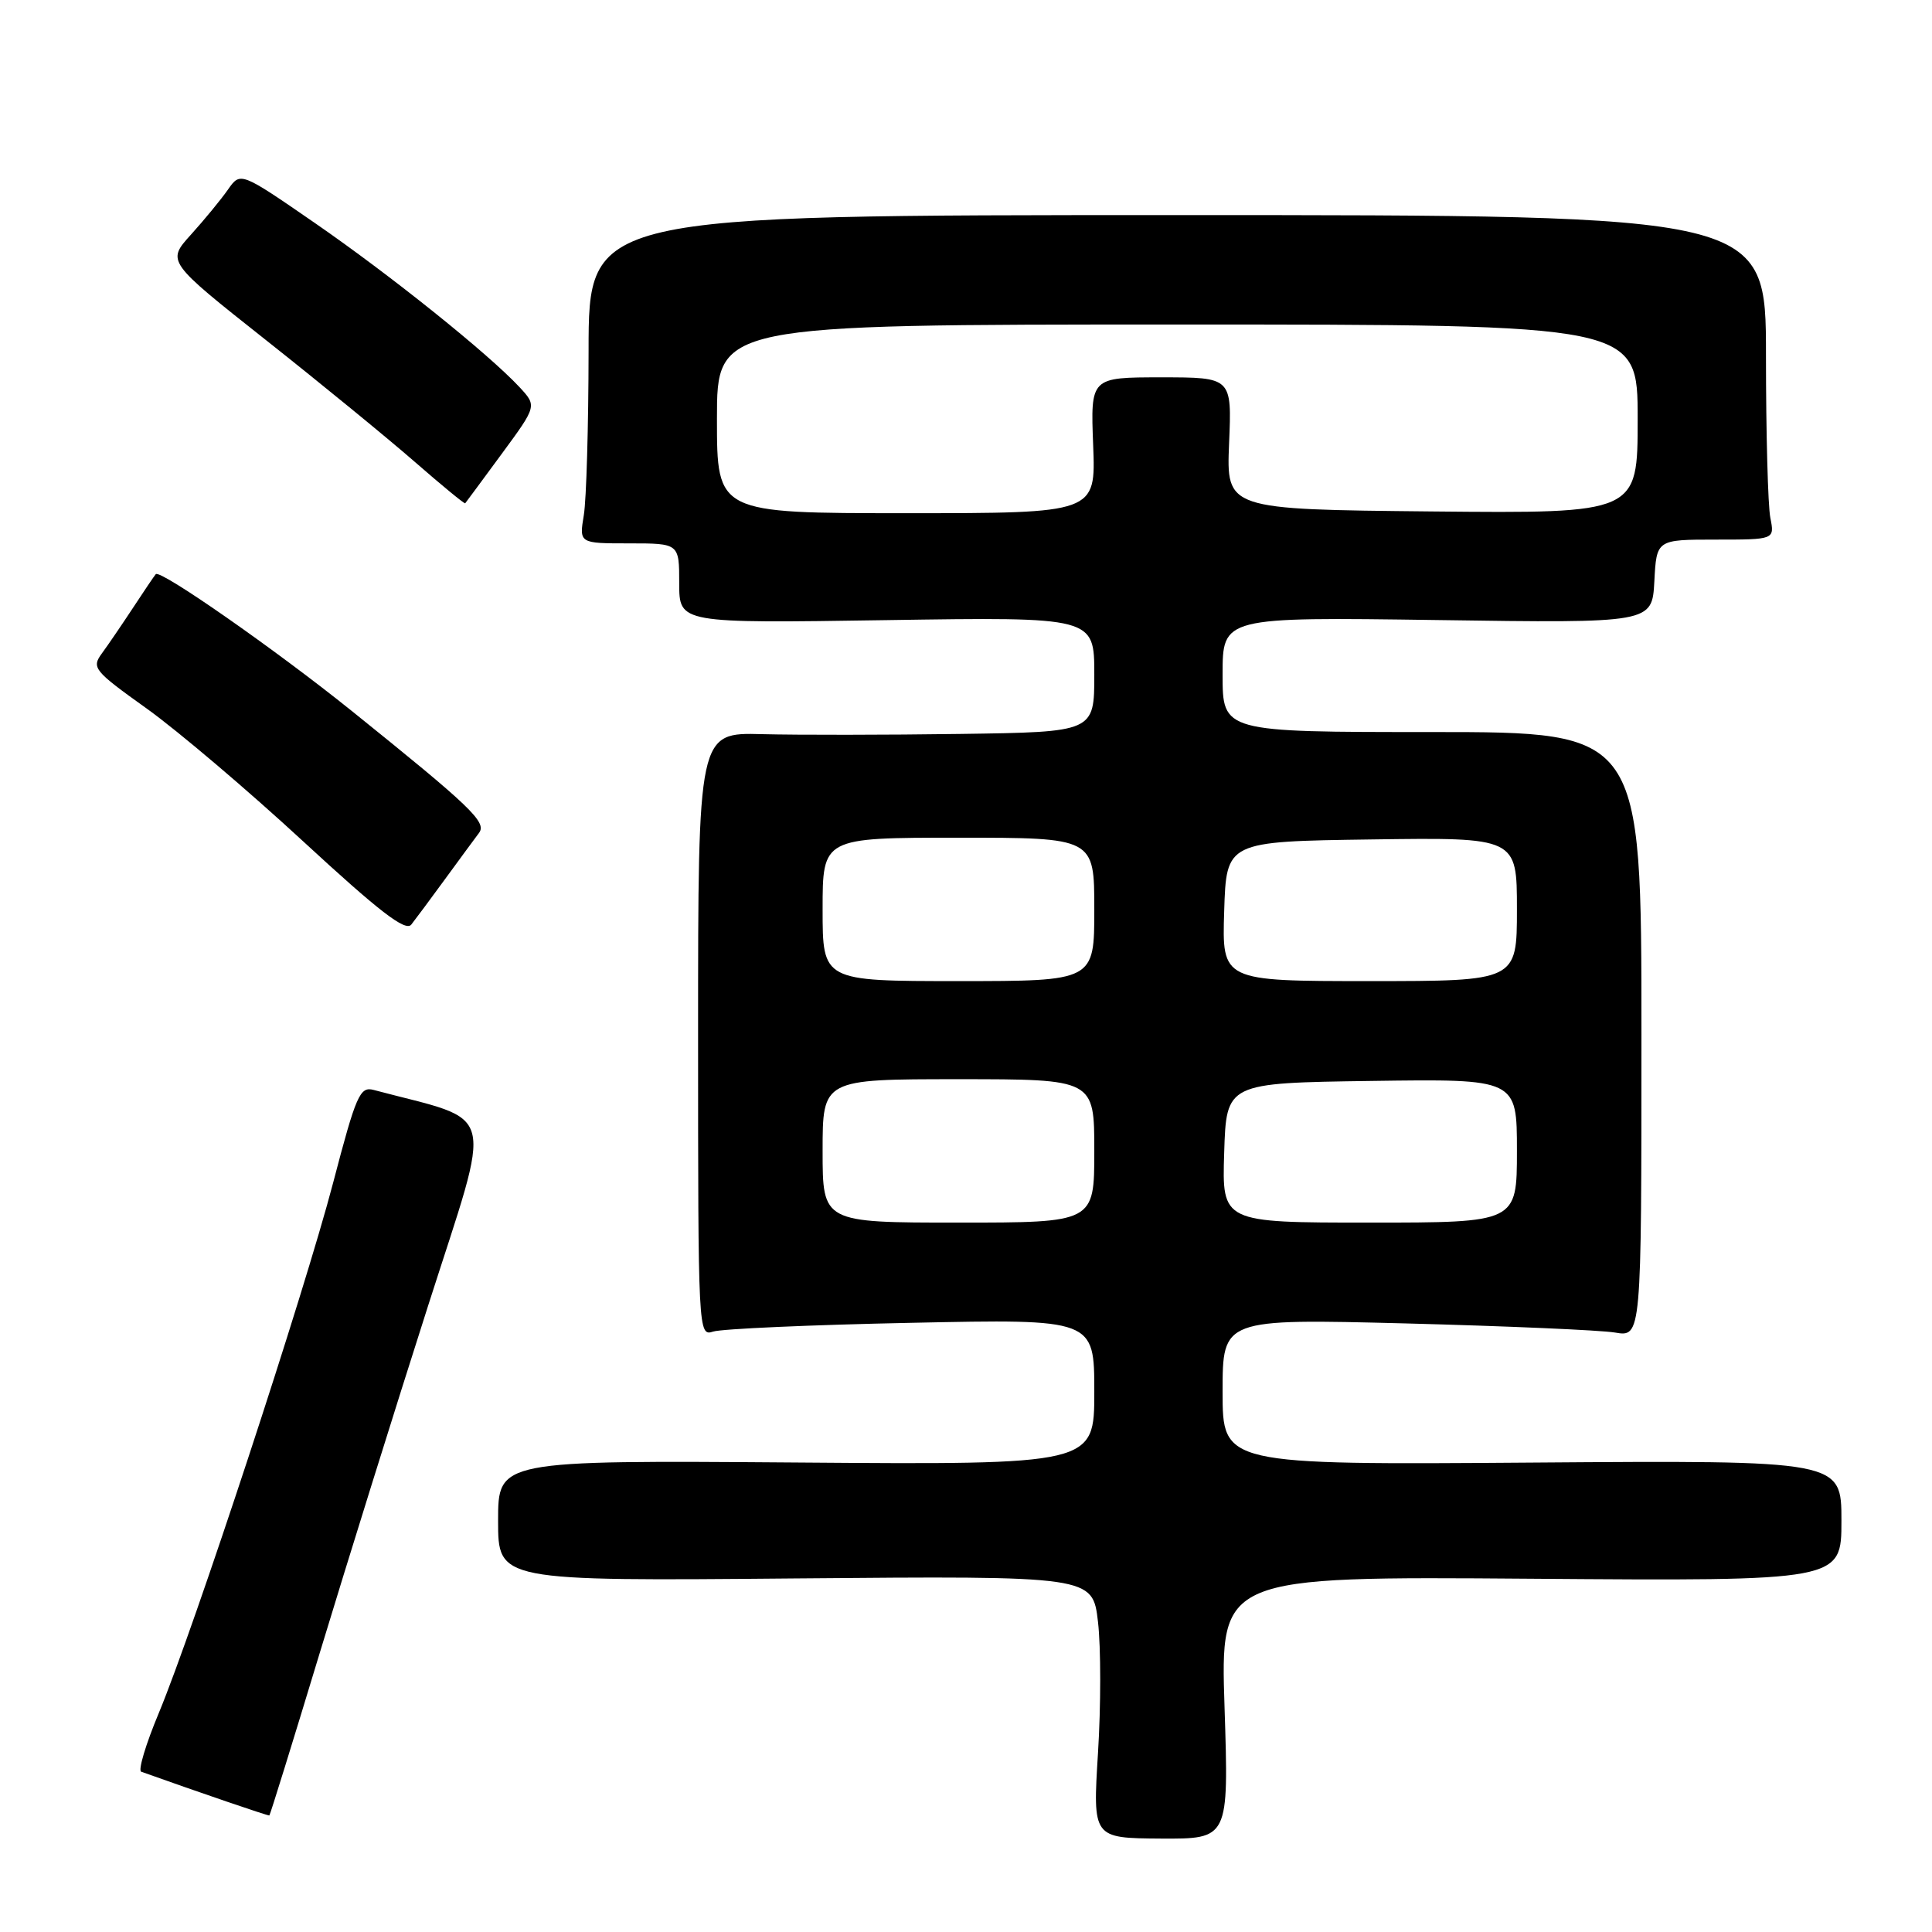 <?xml version="1.0" encoding="UTF-8" standalone="no"?>
<!DOCTYPE svg PUBLIC "-//W3C//DTD SVG 1.1//EN" "http://www.w3.org/Graphics/SVG/1.1/DTD/svg11.dtd" >
<svg xmlns="http://www.w3.org/2000/svg" xmlns:xlink="http://www.w3.org/1999/xlink" version="1.1" viewBox="0 0 256 256">
 <g >
 <path fill="currentColor"
d=" M 162.26 226.27 C 161.69 208.88 161.69 208.88 202.85 209.19 C 244.00 209.50 244.00 209.50 244.00 201.50 C 244.00 193.50 244.00 193.50 203.00 193.80 C 162.00 194.10 162.00 194.10 162.00 184.42 C 162.00 174.74 162.00 174.74 186.25 175.36 C 199.59 175.71 212.07 176.25 214.00 176.57 C 217.50 177.16 217.50 177.16 217.50 137.08 C 217.50 97.00 217.50 97.00 189.75 97.00 C 162.00 97.00 162.00 97.00 162.00 89.38 C 162.00 81.76 162.00 81.76 190.46 82.16 C 218.91 82.57 218.91 82.57 219.21 77.03 C 219.50 71.50 219.50 71.50 227.33 71.50 C 235.15 71.50 235.15 71.50 234.58 68.62 C 234.26 67.04 234.00 57.37 234.00 47.12 C 234.00 28.50 234.00 28.50 156.00 28.50 C 78.00 28.50 78.00 28.50 77.99 46.50 C 77.98 56.40 77.70 66.19 77.36 68.25 C 76.74 72.00 76.74 72.00 83.37 72.00 C 90.00 72.00 90.00 72.00 90.00 77.29 C 90.00 82.59 90.00 82.59 117.50 82.17 C 145.00 81.75 145.00 81.75 145.00 89.38 C 145.00 97.00 145.00 97.00 127.25 97.25 C 117.49 97.39 105.67 97.40 101.00 97.28 C 92.50 97.05 92.50 97.05 92.50 137.08 C 92.50 176.65 92.52 177.09 94.50 176.44 C 95.60 176.08 107.41 175.55 120.75 175.28 C 145.00 174.77 145.00 174.77 145.00 184.43 C 145.00 194.09 145.00 194.09 105.50 193.79 C 66.00 193.50 66.00 193.50 66.00 201.50 C 66.00 209.50 66.00 209.50 105.39 209.15 C 144.78 208.81 144.78 208.81 145.49 214.91 C 145.88 218.26 145.88 226.08 145.49 232.28 C 144.79 243.56 144.79 243.56 153.80 243.62 C 162.82 243.67 162.82 243.67 162.26 226.27 Z  M 42.38 218.98 C 45.96 207.17 52.42 186.46 56.74 172.97 C 65.36 146.02 66.08 148.83 49.50 144.42 C 47.69 143.94 47.18 145.11 44.15 156.69 C 40.32 171.32 25.69 215.81 21.04 226.99 C 19.32 231.10 18.27 234.60 18.71 234.76 C 26.24 237.45 35.54 240.63 35.69 240.56 C 35.79 240.51 38.80 230.80 42.38 218.98 Z  M 59.00 116.45 C 60.92 113.81 62.94 111.08 63.47 110.37 C 64.54 108.95 62.45 106.95 46.59 94.19 C 36.53 86.10 21.22 75.41 20.64 76.08 C 20.44 76.31 19.09 78.30 17.65 80.50 C 16.20 82.70 14.35 85.42 13.52 86.55 C 12.10 88.49 12.40 88.85 19.47 93.91 C 23.56 96.84 32.89 104.76 40.20 111.51 C 50.27 120.80 53.74 123.48 54.50 122.51 C 55.05 121.81 57.08 119.08 59.00 116.45 Z  M 66.48 60.14 C 71.15 53.79 71.15 53.79 68.83 51.29 C 64.69 46.85 51.75 36.47 41.68 29.52 C 31.86 22.75 31.86 22.75 30.20 25.13 C 29.29 26.43 27.09 29.11 25.31 31.08 C 22.08 34.65 22.08 34.65 35.26 45.08 C 42.50 50.81 51.36 58.06 54.95 61.19 C 58.53 64.31 61.54 66.79 61.64 66.69 C 61.73 66.58 63.91 63.64 66.48 60.14 Z  M 109.00 152.50 C 109.00 143.00 109.00 143.00 127.00 143.00 C 145.00 143.00 145.00 143.00 145.00 152.50 C 145.00 162.00 145.00 162.00 127.00 162.00 C 109.00 162.00 109.00 162.00 109.00 152.50 Z  M 162.21 152.75 C 162.50 143.50 162.50 143.50 181.75 143.23 C 201.00 142.96 201.00 142.96 201.00 152.48 C 201.00 162.00 201.00 162.00 181.46 162.00 C 161.92 162.00 161.92 162.00 162.21 152.75 Z  M 109.00 120.50 C 109.00 111.00 109.00 111.00 127.00 111.00 C 145.00 111.00 145.00 111.00 145.00 120.50 C 145.00 130.00 145.00 130.00 127.00 130.00 C 109.00 130.00 109.00 130.00 109.00 120.50 Z  M 162.21 120.75 C 162.50 111.50 162.50 111.50 181.75 111.23 C 201.00 110.96 201.00 110.96 201.00 120.48 C 201.00 130.00 201.00 130.00 181.46 130.00 C 161.92 130.00 161.92 130.00 162.21 120.75 Z  M 95.00 55.50 C 95.00 43.00 95.00 43.00 156.00 43.00 C 217.00 43.00 217.00 43.00 217.00 55.52 C 217.00 68.03 217.00 68.03 189.75 67.77 C 162.50 67.50 162.50 67.50 162.86 58.75 C 163.23 50.00 163.23 50.00 153.86 50.00 C 144.50 50.00 144.50 50.00 144.85 59.00 C 145.20 68.00 145.20 68.00 120.10 68.00 C 95.00 68.00 95.00 68.00 95.00 55.50 Z "/>
</g>
</svg>